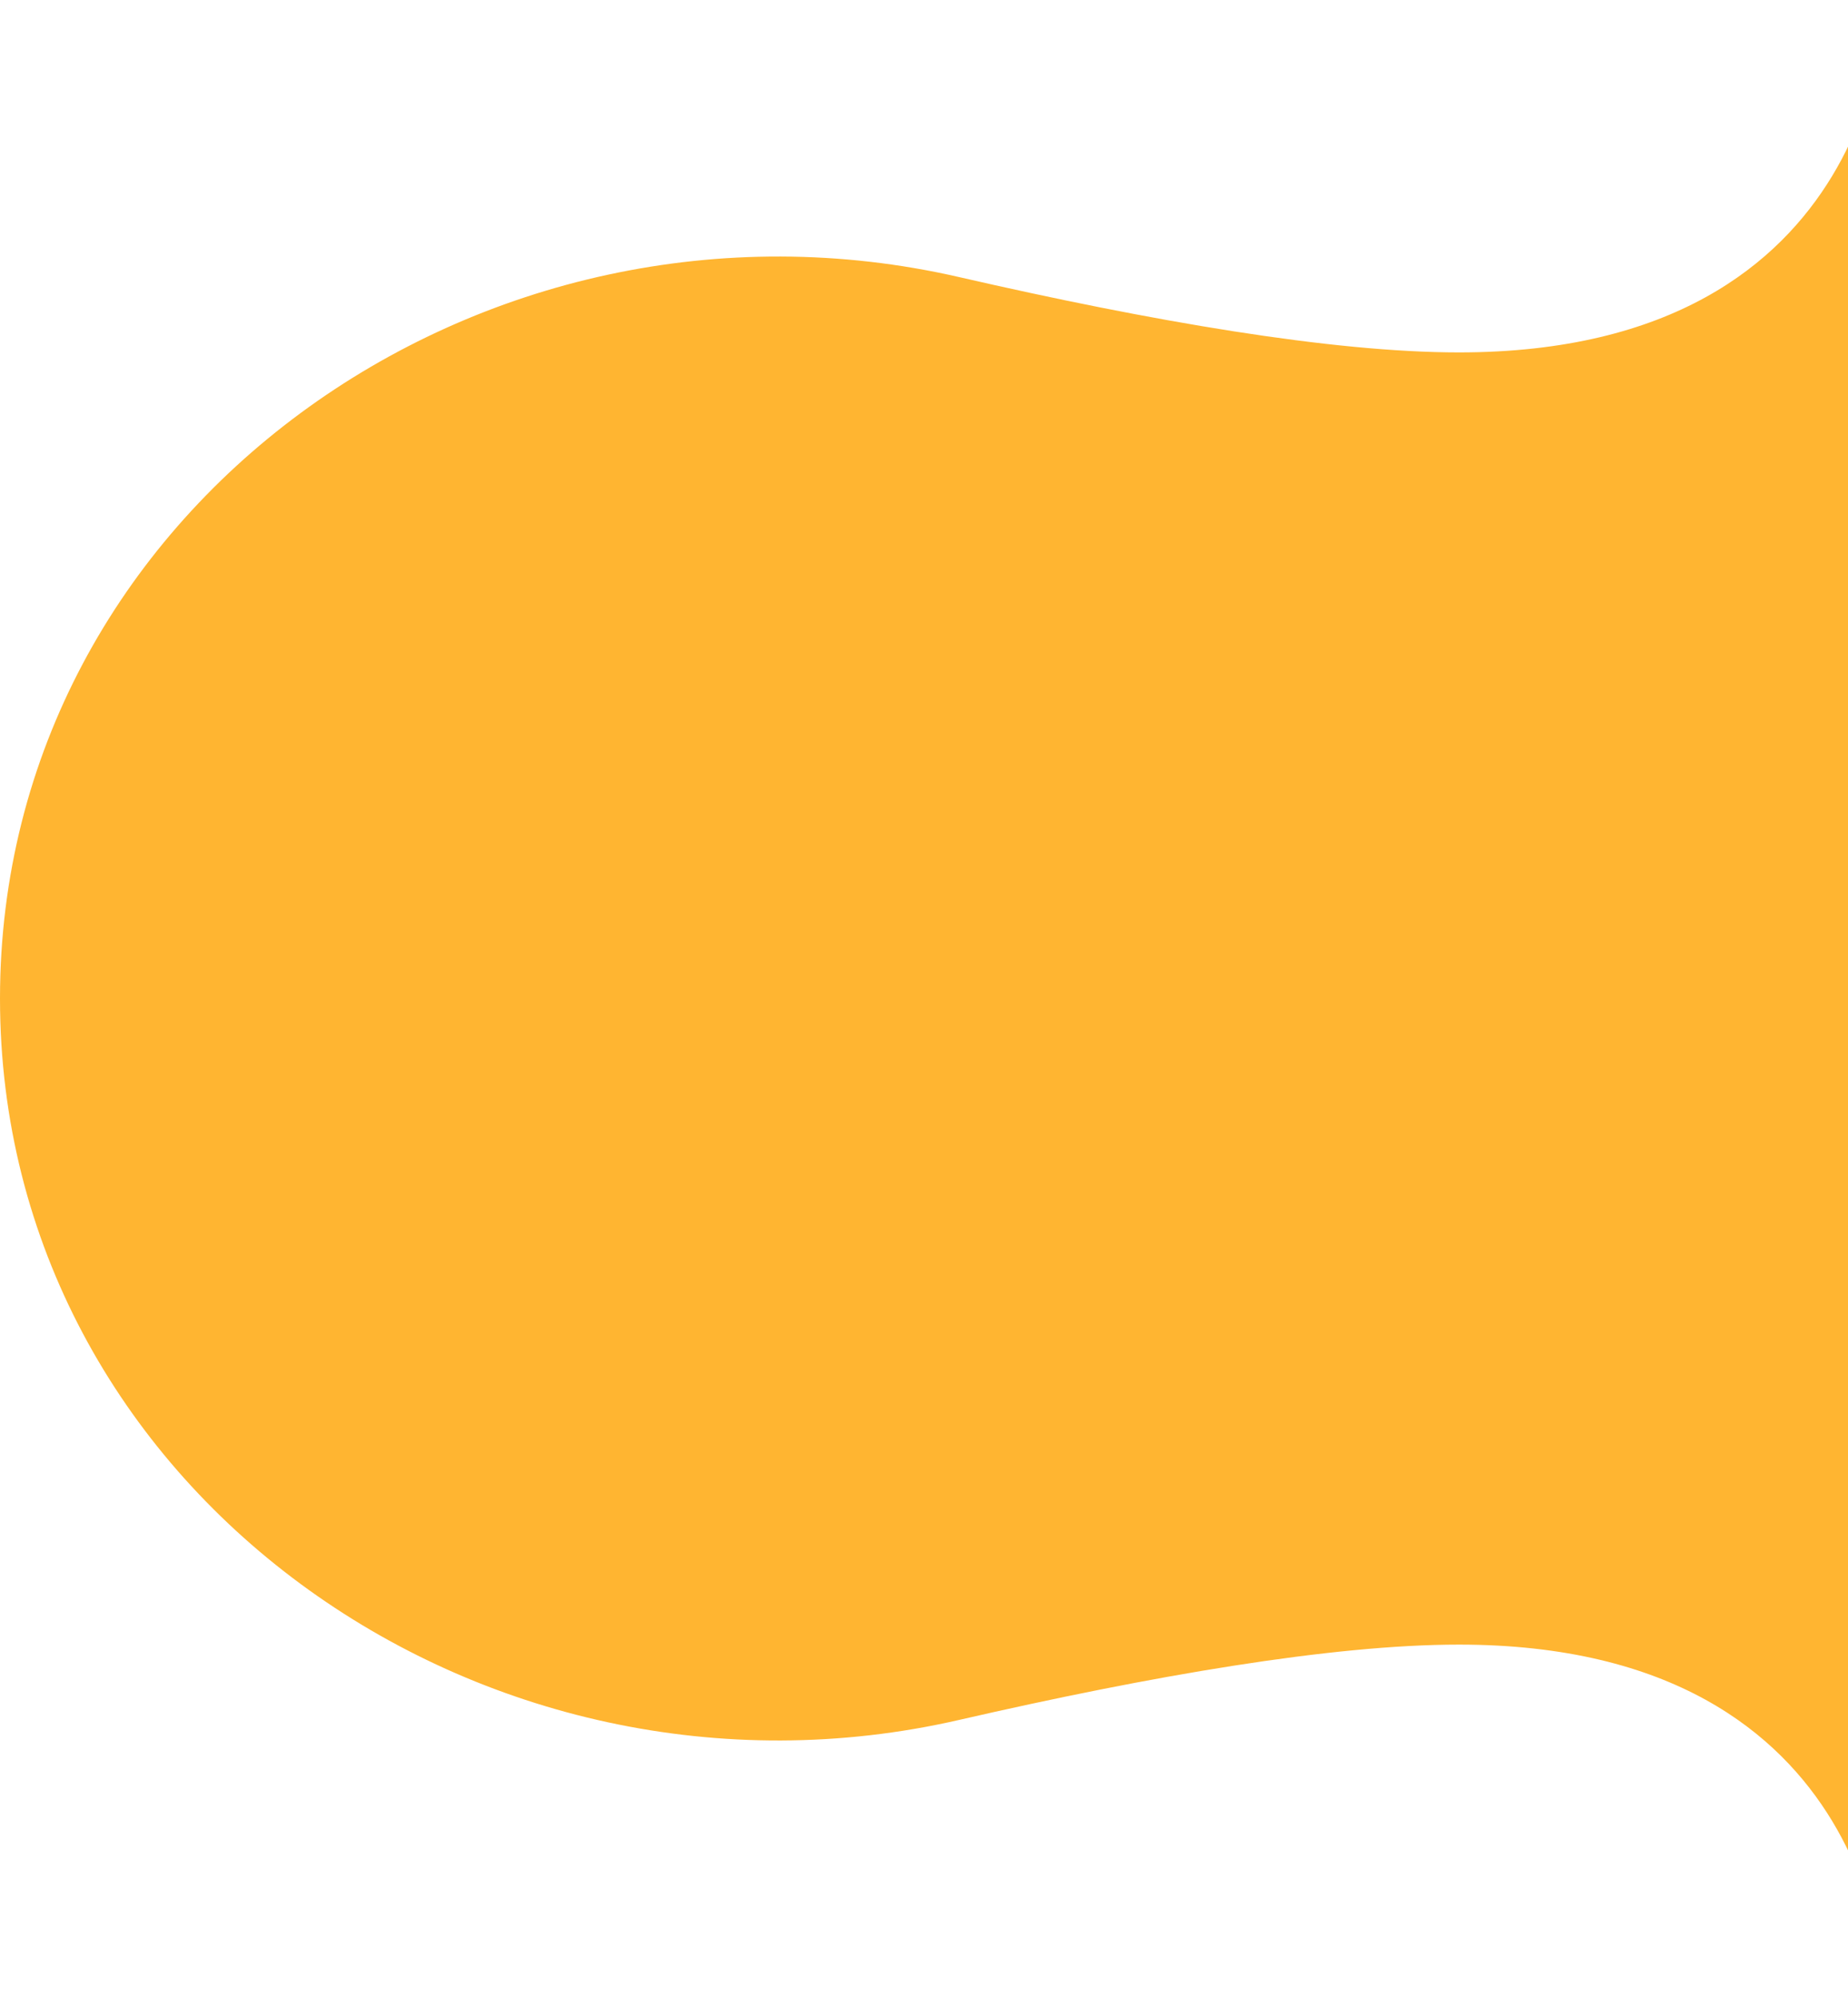 <svg width="99" height="107" viewBox="0 0 99 107" fill="none" xmlns="http://www.w3.org/2000/svg">
<path d="M0 53.5C0 27.264 25.815 8.972 51.385 14.847C61.643 17.203 71.342 18.882 78.155 18.882C101 18.882 101 0 101 0V107C101 107 101 88.118 78.155 88.118C71.342 88.118 61.643 89.797 51.385 92.153C25.815 98.028 0 79.736 0 53.5Z" fill="#FFB531"/>
</svg>
